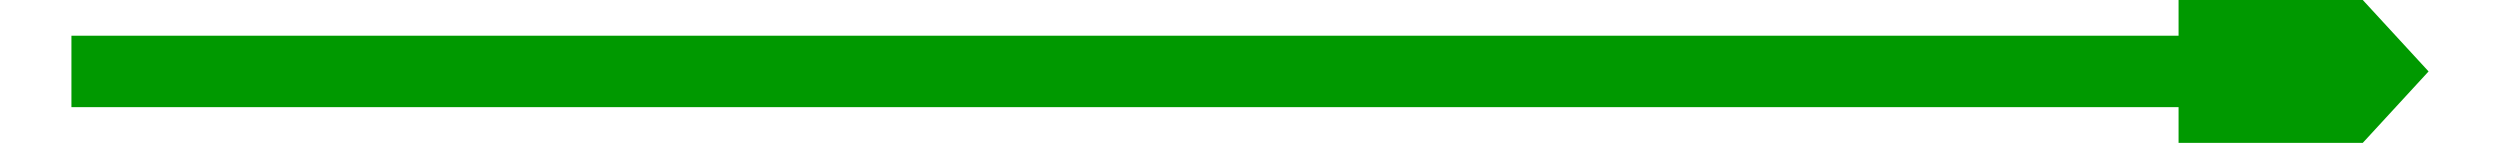 ﻿<?xml version="1.0" encoding="utf-8"?>
<svg version="1.1" xmlns:xlink="http://www.w3.org/1999/xlink" width="70px" height="4px" preserveAspectRatio="xMinYMid meet" viewBox="906 137  70 2" xmlns="http://www.w3.org/2000/svg">
  <path d="M 967 145.6  L 974 138  L 967 130.4  L 967 145.6  Z " fill-rule="nonzero" fill="#009900" stroke="none" />
  <path d="M 908 138  L 968 138  " stroke-width="2" stroke="#009900" fill="none" />
</svg>